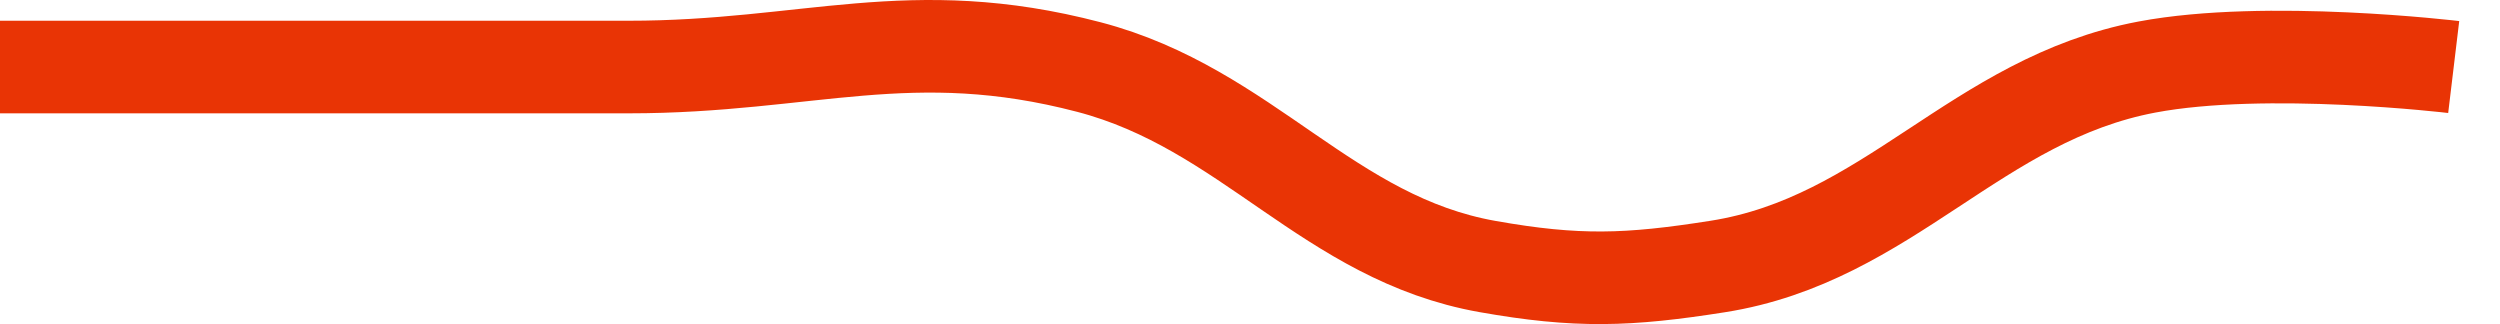 <svg id="tablet" width="54" height="7" viewBox="0 0 54 7" fill="none" xmlns="http://www.w3.org/2000/svg">
<path d="M0 1.448C0 1.448 8.277 1.448 13.581 1.448C17.462 1.448 19.666 0.44 23.519 1.448C26.946 2.344 28.691 5.148 32.131 5.757C34.065 6.1 35.165 6.062 37.1 5.757C40.795 5.176 42.685 2.144 46.375 1.448C48.953 0.962 53 1.448 53 1.448" stroke="#E93405" stroke-width="2"/>
</svg>
